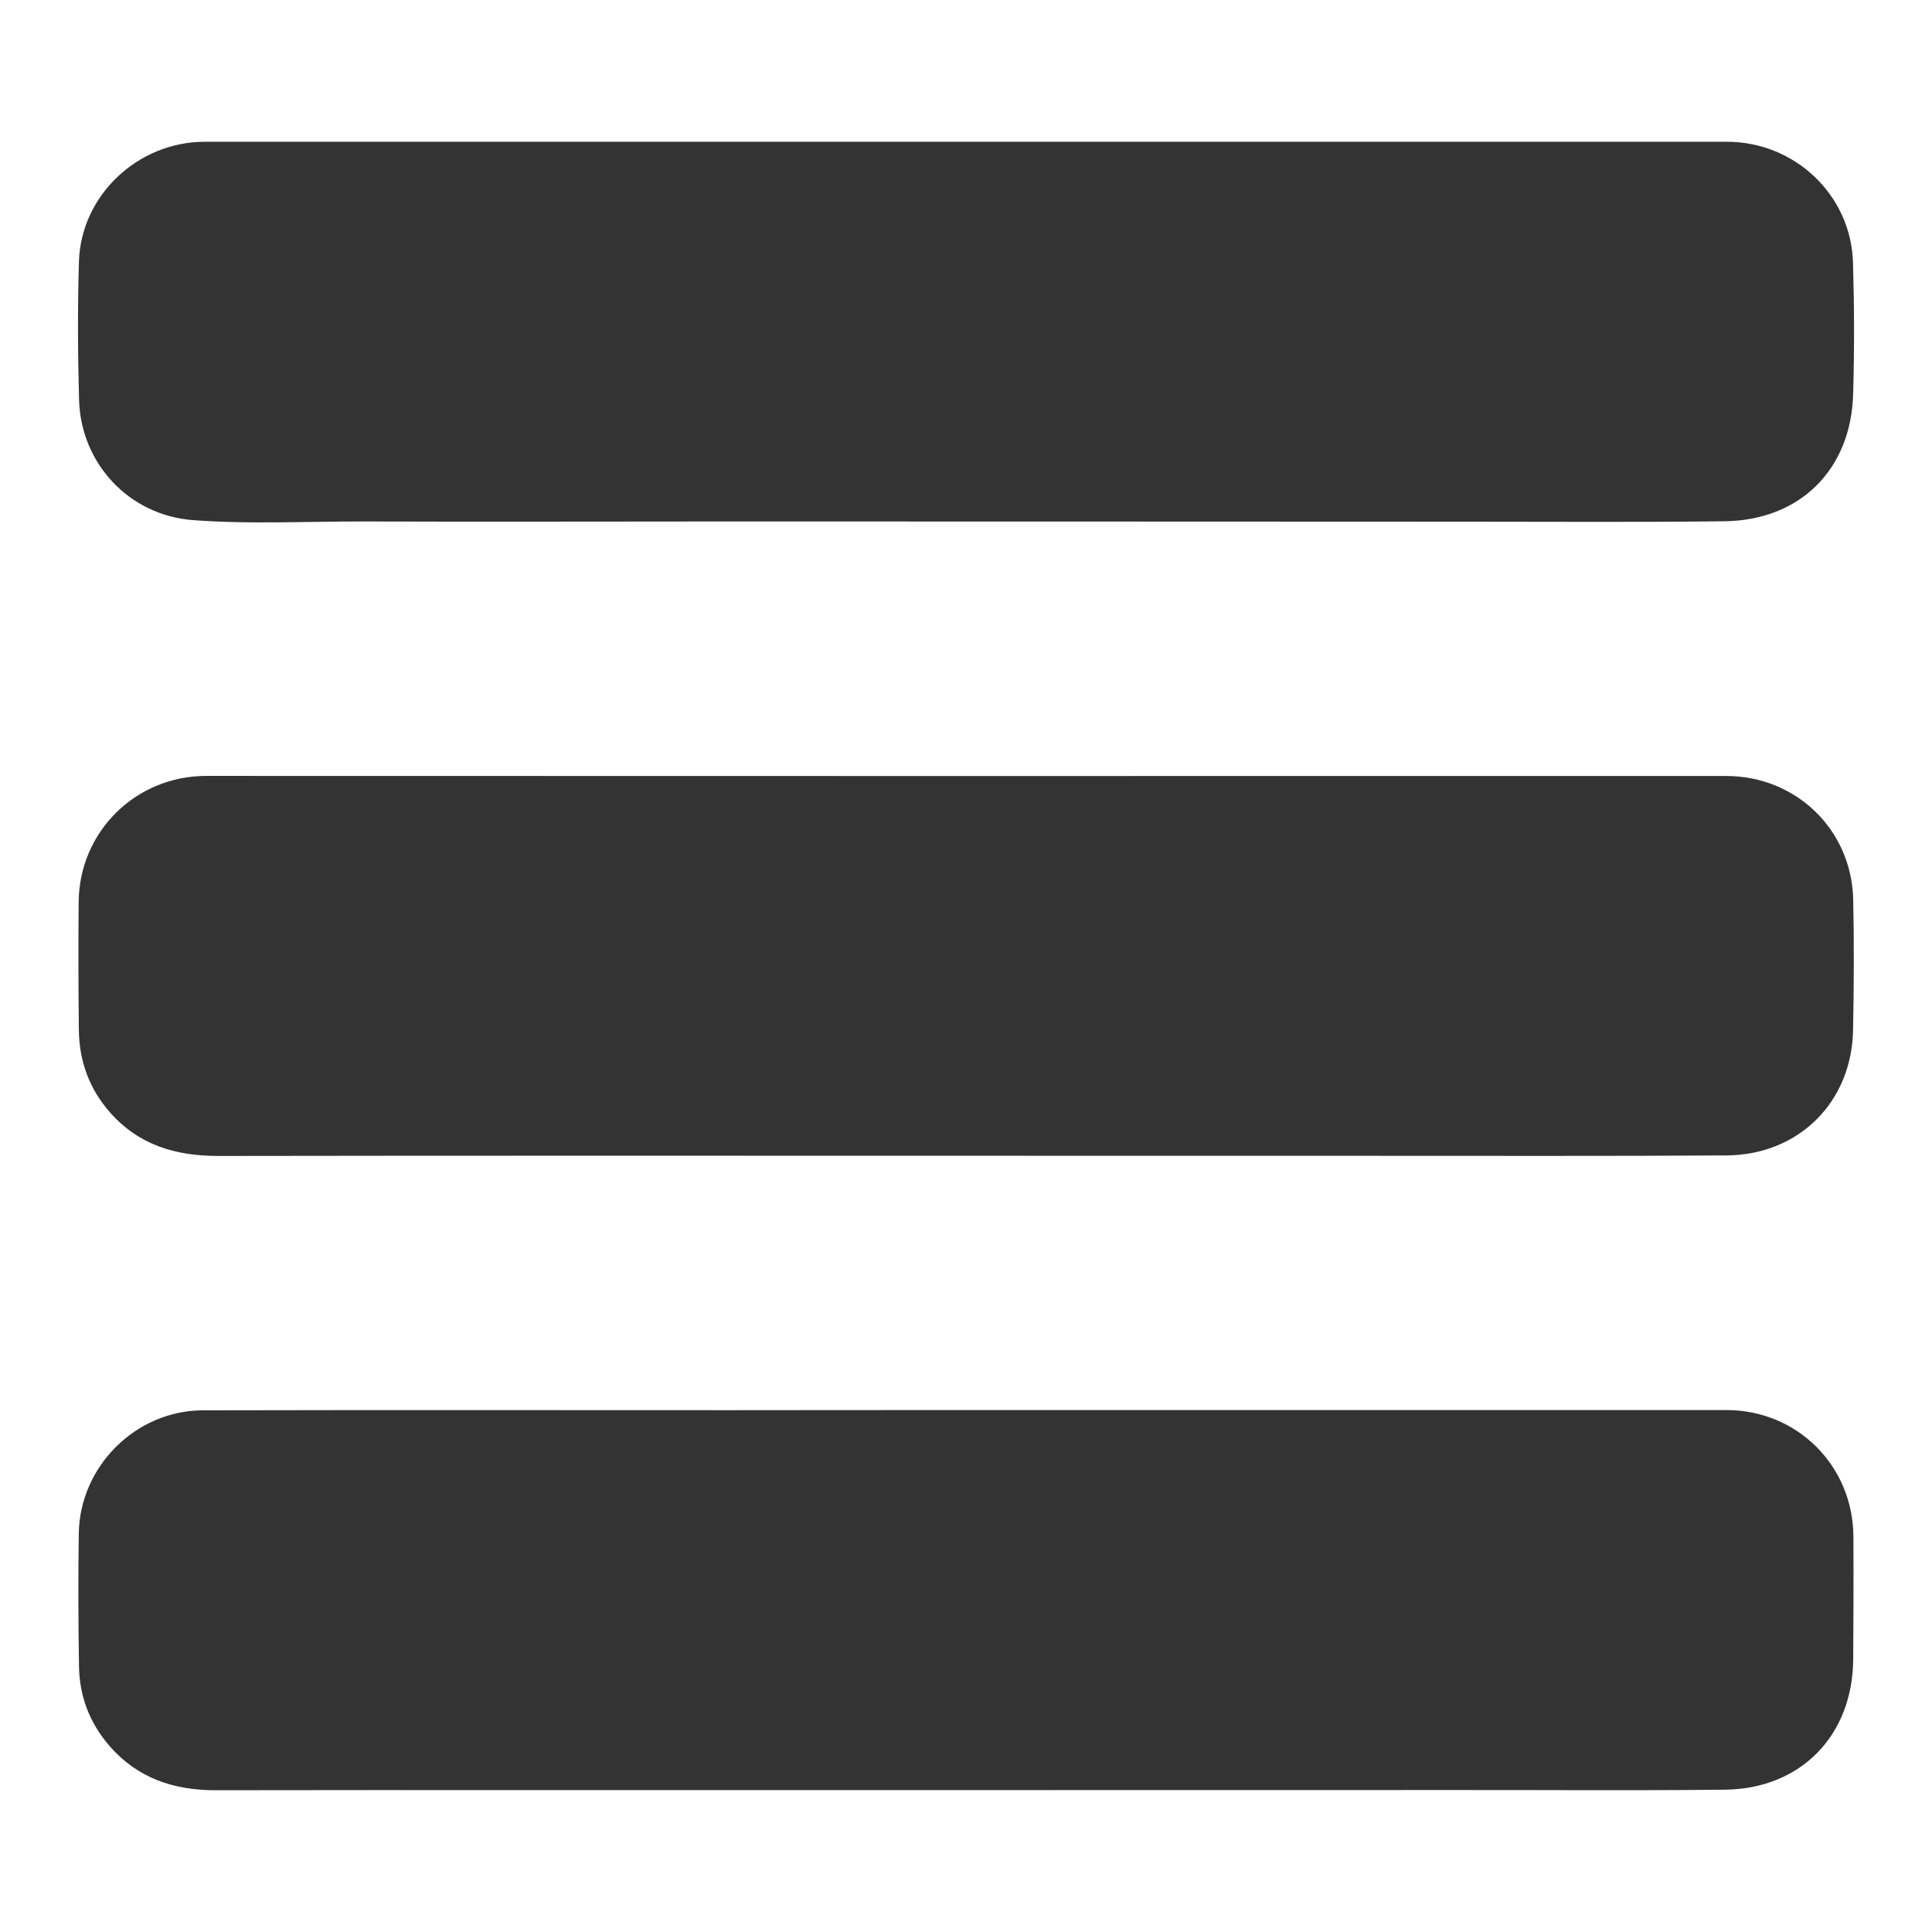 <?xml version="1.0" encoding="utf-8"?>
<!-- Generator: Adobe Illustrator 24.3.0, SVG Export Plug-In . SVG Version: 6.00 Build 0)  -->
<svg version="1.1" id="Слой_1" xmlns="http://www.w3.org/2000/svg" xmlns:xlink="http://www.w3.org/1999/xlink" x="0px" y="0px"
	 viewBox="0 0 283.46 283.46" style="enable-background:new 0 0 283.46 283.46;" xml:space="preserve">
<g>
	<path fill="#333333" d="M141.9,206.88c37.13,0,74.26,0,111.4,0c10.38,0,18.58,8.17,18.63,18.58c0.03,6,0.01,11.99-0.03,17.99
		c-0.07,11.16-7.68,19.01-18.82,19.13c-12.89,0.14-25.77,0.04-38.66,0.05c-23.03,0-46.06,0.01-69.09,0.01c-22.9,0-45.81,0-68.71,0
		c-14.99,0-29.99-0.01-44.98,0.02c-6.18,0.01-11.53-1.78-15.66-6.6c-2.86-3.34-4.32-7.22-4.39-11.56
		c-0.1-6.51-0.13-13.02-0.03-19.52c0.15-9.84,8.36-18.03,18.19-18.06c25.78-0.06,51.55-0.02,77.33-0.02
		C118.68,206.88,130.29,206.89,141.9,206.88z"/>
	<path fill="#333333"  d="M141.74,169.57c-36.56,0-73.11-0.03-109.67,0.03c-6.24,0.01-11.7-1.57-15.94-6.4c-3.04-3.46-4.51-7.52-4.56-12.08
		c-0.07-6.25-0.08-12.5-0.03-18.76c0.08-10.35,8.38-18.52,18.72-18.52c37.96,0.01,75.92,0.02,113.88,0.02
		c36.37,0,72.73-0.02,109.1-0.01c10.27,0,18.43,7.87,18.66,18.14c0.14,6.38,0.1,12.76-0.02,19.14
		c-0.19,10.55-7.95,18.32-18.56,18.39c-17.74,0.12-35.47,0.05-53.21,0.06c-9.76,0-19.52,0-29.28,0
		C161.14,169.57,151.44,169.57,141.74,169.57z"/>
	<path fill="#333333"  d="M141.8,20.8c37.19,0,74.39,0,111.58,0c9.94,0,18.2,7.81,18.49,17.71c0.19,6.44,0.21,12.89,0.02,19.33
		c-0.32,11.09-7.81,18.51-18.91,18.64c-12.76,0.15-25.52,0.06-38.28,0.06c-17.93,0-35.85-0.01-53.78-0.02
		c-18.05,0-36.11-0.01-54.16-0.01c-17.8,0-35.6,0.06-53.4,0c-8.35-0.02-16.73,0.43-25.06-0.2c-9.34-0.71-16.43-8.27-16.7-17.63
		c-0.19-6.76-0.22-13.53-0.02-20.28c0.29-9.75,8.66-17.6,18.45-17.6C67.29,20.8,104.54,20.8,141.8,20.8z"/>
</g>
</svg>
